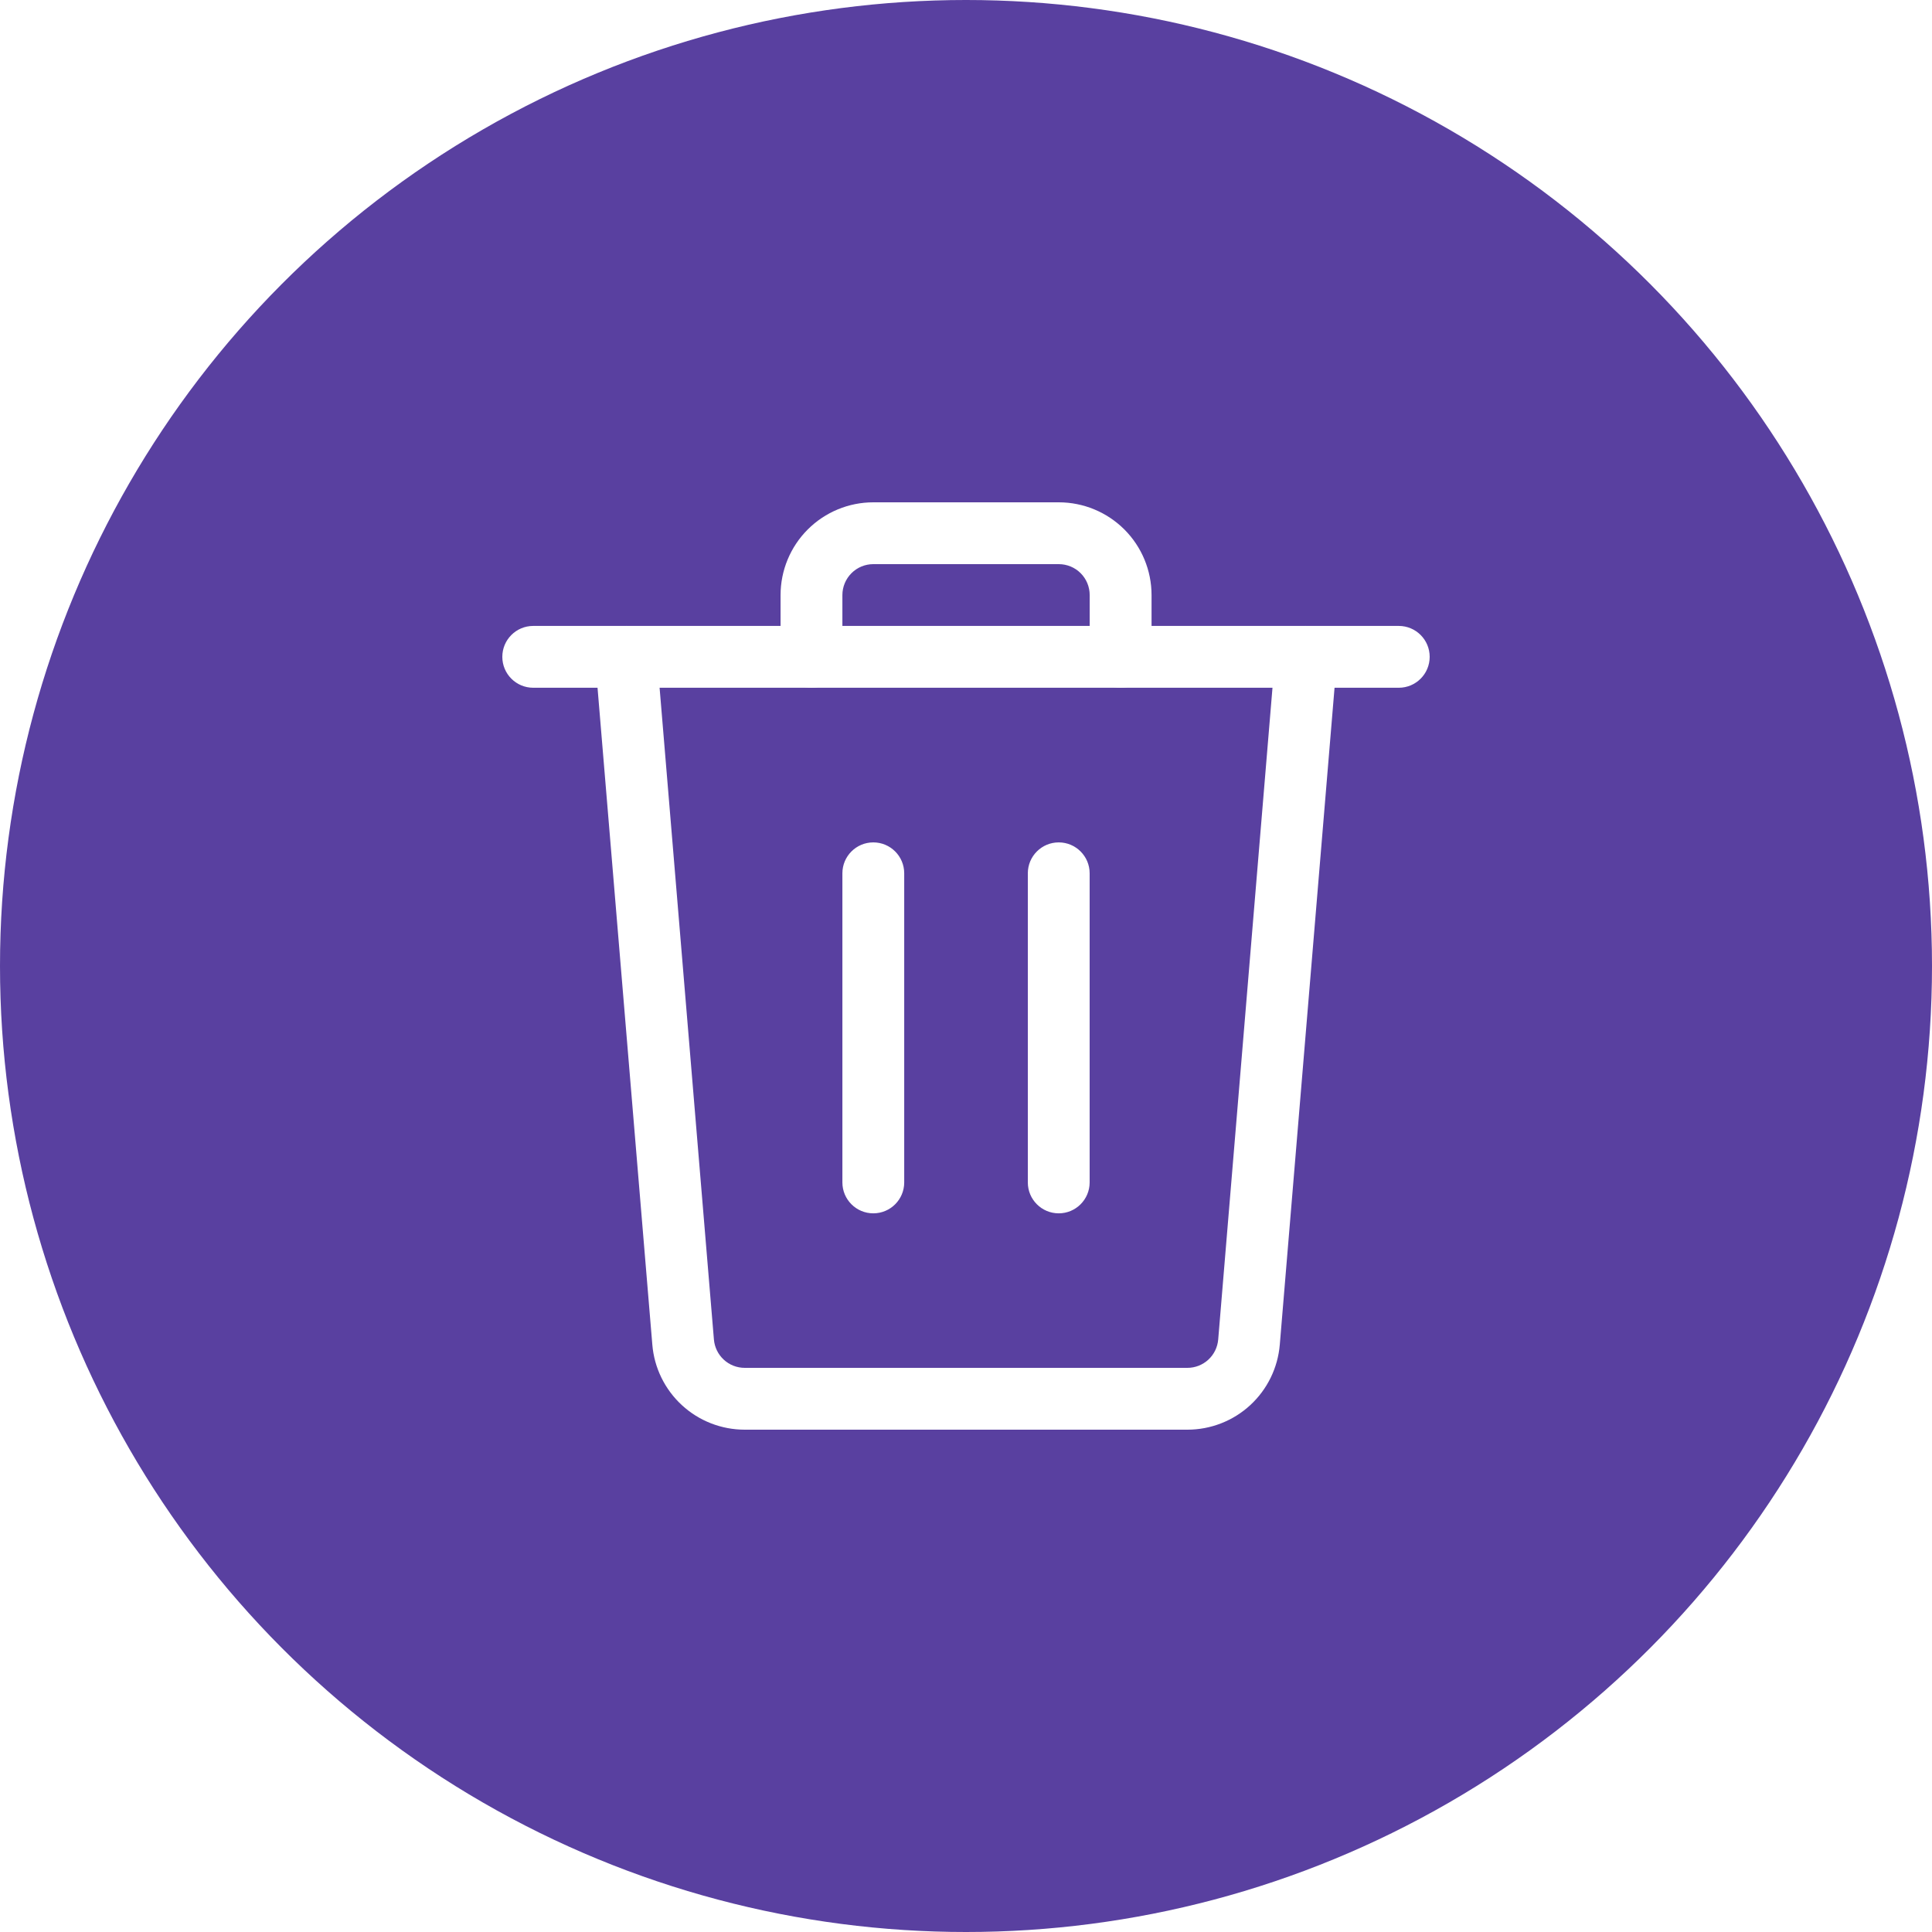 <svg width="50" height="50" viewBox="0 0 50 50" fill="none" xmlns="http://www.w3.org/2000/svg">
<g filter="url(#filter0_ii_8_886)">
<circle cx="25" cy="25" r="25" fill="#5940A0"/>
</g>
<path d="M13.8 16.199C13.358 16.199 13 16.557 13 16.999C13 17.441 13.358 17.799 13.8 17.799V16.199ZM36.2 17.799C36.642 17.799 37 17.441 37 16.999C37 16.557 36.642 16.199 36.2 16.199V17.799ZM13.8 17.799H36.2V16.199H13.8V17.799Z" fill="white"/>
<path d="M20.201 17C20.201 17.442 20.559 17.8 21.001 17.8C21.443 17.8 21.801 17.442 21.801 17H20.201ZM28.201 17C28.201 17.442 28.56 17.8 29.002 17.8C29.443 17.8 29.802 17.442 29.802 17H28.201ZM27.401 13H22.601V14.6H27.401V13ZM22.601 13C21.965 13 21.354 13.253 20.904 13.703L22.036 14.834C22.186 14.684 22.389 14.6 22.601 14.6V13ZM20.904 13.703C20.454 14.153 20.201 14.764 20.201 15.4H21.801C21.801 15.188 21.886 14.984 22.036 14.834L20.904 13.703ZM20.201 15.4V17H21.801V15.4H20.201ZM29.802 17V15.4H28.201V17H29.802ZM29.802 15.4C29.802 14.764 29.549 14.153 29.099 13.703L27.967 14.834C28.117 14.984 28.201 15.188 28.201 15.4H29.802ZM29.099 13.703C28.648 13.253 28.038 13 27.401 13V14.6C27.614 14.6 27.817 14.684 27.967 14.834L29.099 13.703Z" fill="white"/>
<path d="M21.801 30.601C21.801 31.043 22.159 31.401 22.601 31.401C23.043 31.401 23.401 31.043 23.401 30.601H21.801ZM23.401 22.601C23.401 22.159 23.043 21.801 22.601 21.801C22.159 21.801 21.801 22.159 21.801 22.601H23.401ZM23.401 30.601V22.601H21.801V30.601H23.401Z" fill="white"/>
<path d="M26.6 30.601C26.6 31.043 26.958 31.401 27.4 31.401C27.841 31.401 28.2 31.043 28.2 30.601H26.6ZM28.2 22.601C28.2 22.159 27.841 21.801 27.4 21.801C26.958 21.801 26.6 22.159 26.6 22.601H28.2ZM28.2 30.601V22.601H26.6V30.601H28.2Z" fill="white"/>
<path d="M16.998 16.933C16.961 16.492 16.574 16.165 16.134 16.202C15.694 16.239 15.367 16.625 15.403 17.066L16.998 16.933ZM34.599 17.066C34.635 16.625 34.308 16.239 33.868 16.202C33.427 16.165 33.041 16.493 33.004 16.933L34.599 17.066ZM31.527 34.666C31.51 34.866 31.419 35.053 31.271 35.189L32.355 36.366C32.798 35.958 33.071 35.399 33.121 34.798L31.527 34.666ZM31.271 35.189C31.123 35.325 30.93 35.4 30.729 35.4L30.729 37C31.331 37 31.912 36.774 32.355 36.366L31.271 35.189ZM30.729 35.4H19.274V37H30.729L30.729 35.4ZM19.274 35.4C19.073 35.4 18.879 35.325 18.732 35.189L17.648 36.366C18.091 36.774 18.671 37 19.274 37V35.4ZM18.732 35.189C18.584 35.053 18.493 34.866 18.476 34.666L16.882 34.798C16.931 35.399 17.205 35.958 17.648 36.366L18.732 35.189ZM18.476 34.666L16.998 16.933L15.403 17.066L16.882 34.798L18.476 34.666ZM33.004 16.933L31.527 34.666L33.121 34.798L34.599 17.066L33.004 16.933Z" fill="white"/>
<defs>
<filter id="filter0_ii_8_886" x="-2" y="-4" width="54" height="58" filterUnits="userSpaceOnUse" color-interpolation-filters="sRGB">
<feFlood flood-opacity="0" result="BackgroundImageFix"/>
<feBlend mode="normal" in="SourceGraphic" in2="BackgroundImageFix" result="shape"/>
<feColorMatrix in="SourceAlpha" type="matrix" values="0 0 0 0 0 0 0 0 0 0 0 0 0 0 0 0 0 0 127 0" result="hardAlpha"/>
<feOffset dx="2" dy="4"/>
<feGaussianBlur stdDeviation="2"/>
<feComposite in2="hardAlpha" operator="arithmetic" k2="-1" k3="1"/>
<feColorMatrix type="matrix" values="0 0 0 0 0.179 0 0 0 0 0 0 0 0 0 0.477 0 0 0 0.25 0"/>
<feBlend mode="normal" in2="shape" result="effect1_innerShadow_8_886"/>
<feColorMatrix in="SourceAlpha" type="matrix" values="0 0 0 0 0 0 0 0 0 0 0 0 0 0 0 0 0 0 127 0" result="hardAlpha"/>
<feOffset dx="-2" dy="-4"/>
<feGaussianBlur stdDeviation="2"/>
<feComposite in2="hardAlpha" operator="arithmetic" k2="-1" k3="1"/>
<feColorMatrix type="matrix" values="0 0 0 0 0.318 0 0 0 0 0.137 0 0 0 0 0.624 0 0 0 0.25 0"/>
<feBlend mode="normal" in2="effect1_innerShadow_8_886" result="effect2_innerShadow_8_886"/>
</filter>
</defs>
</svg>
